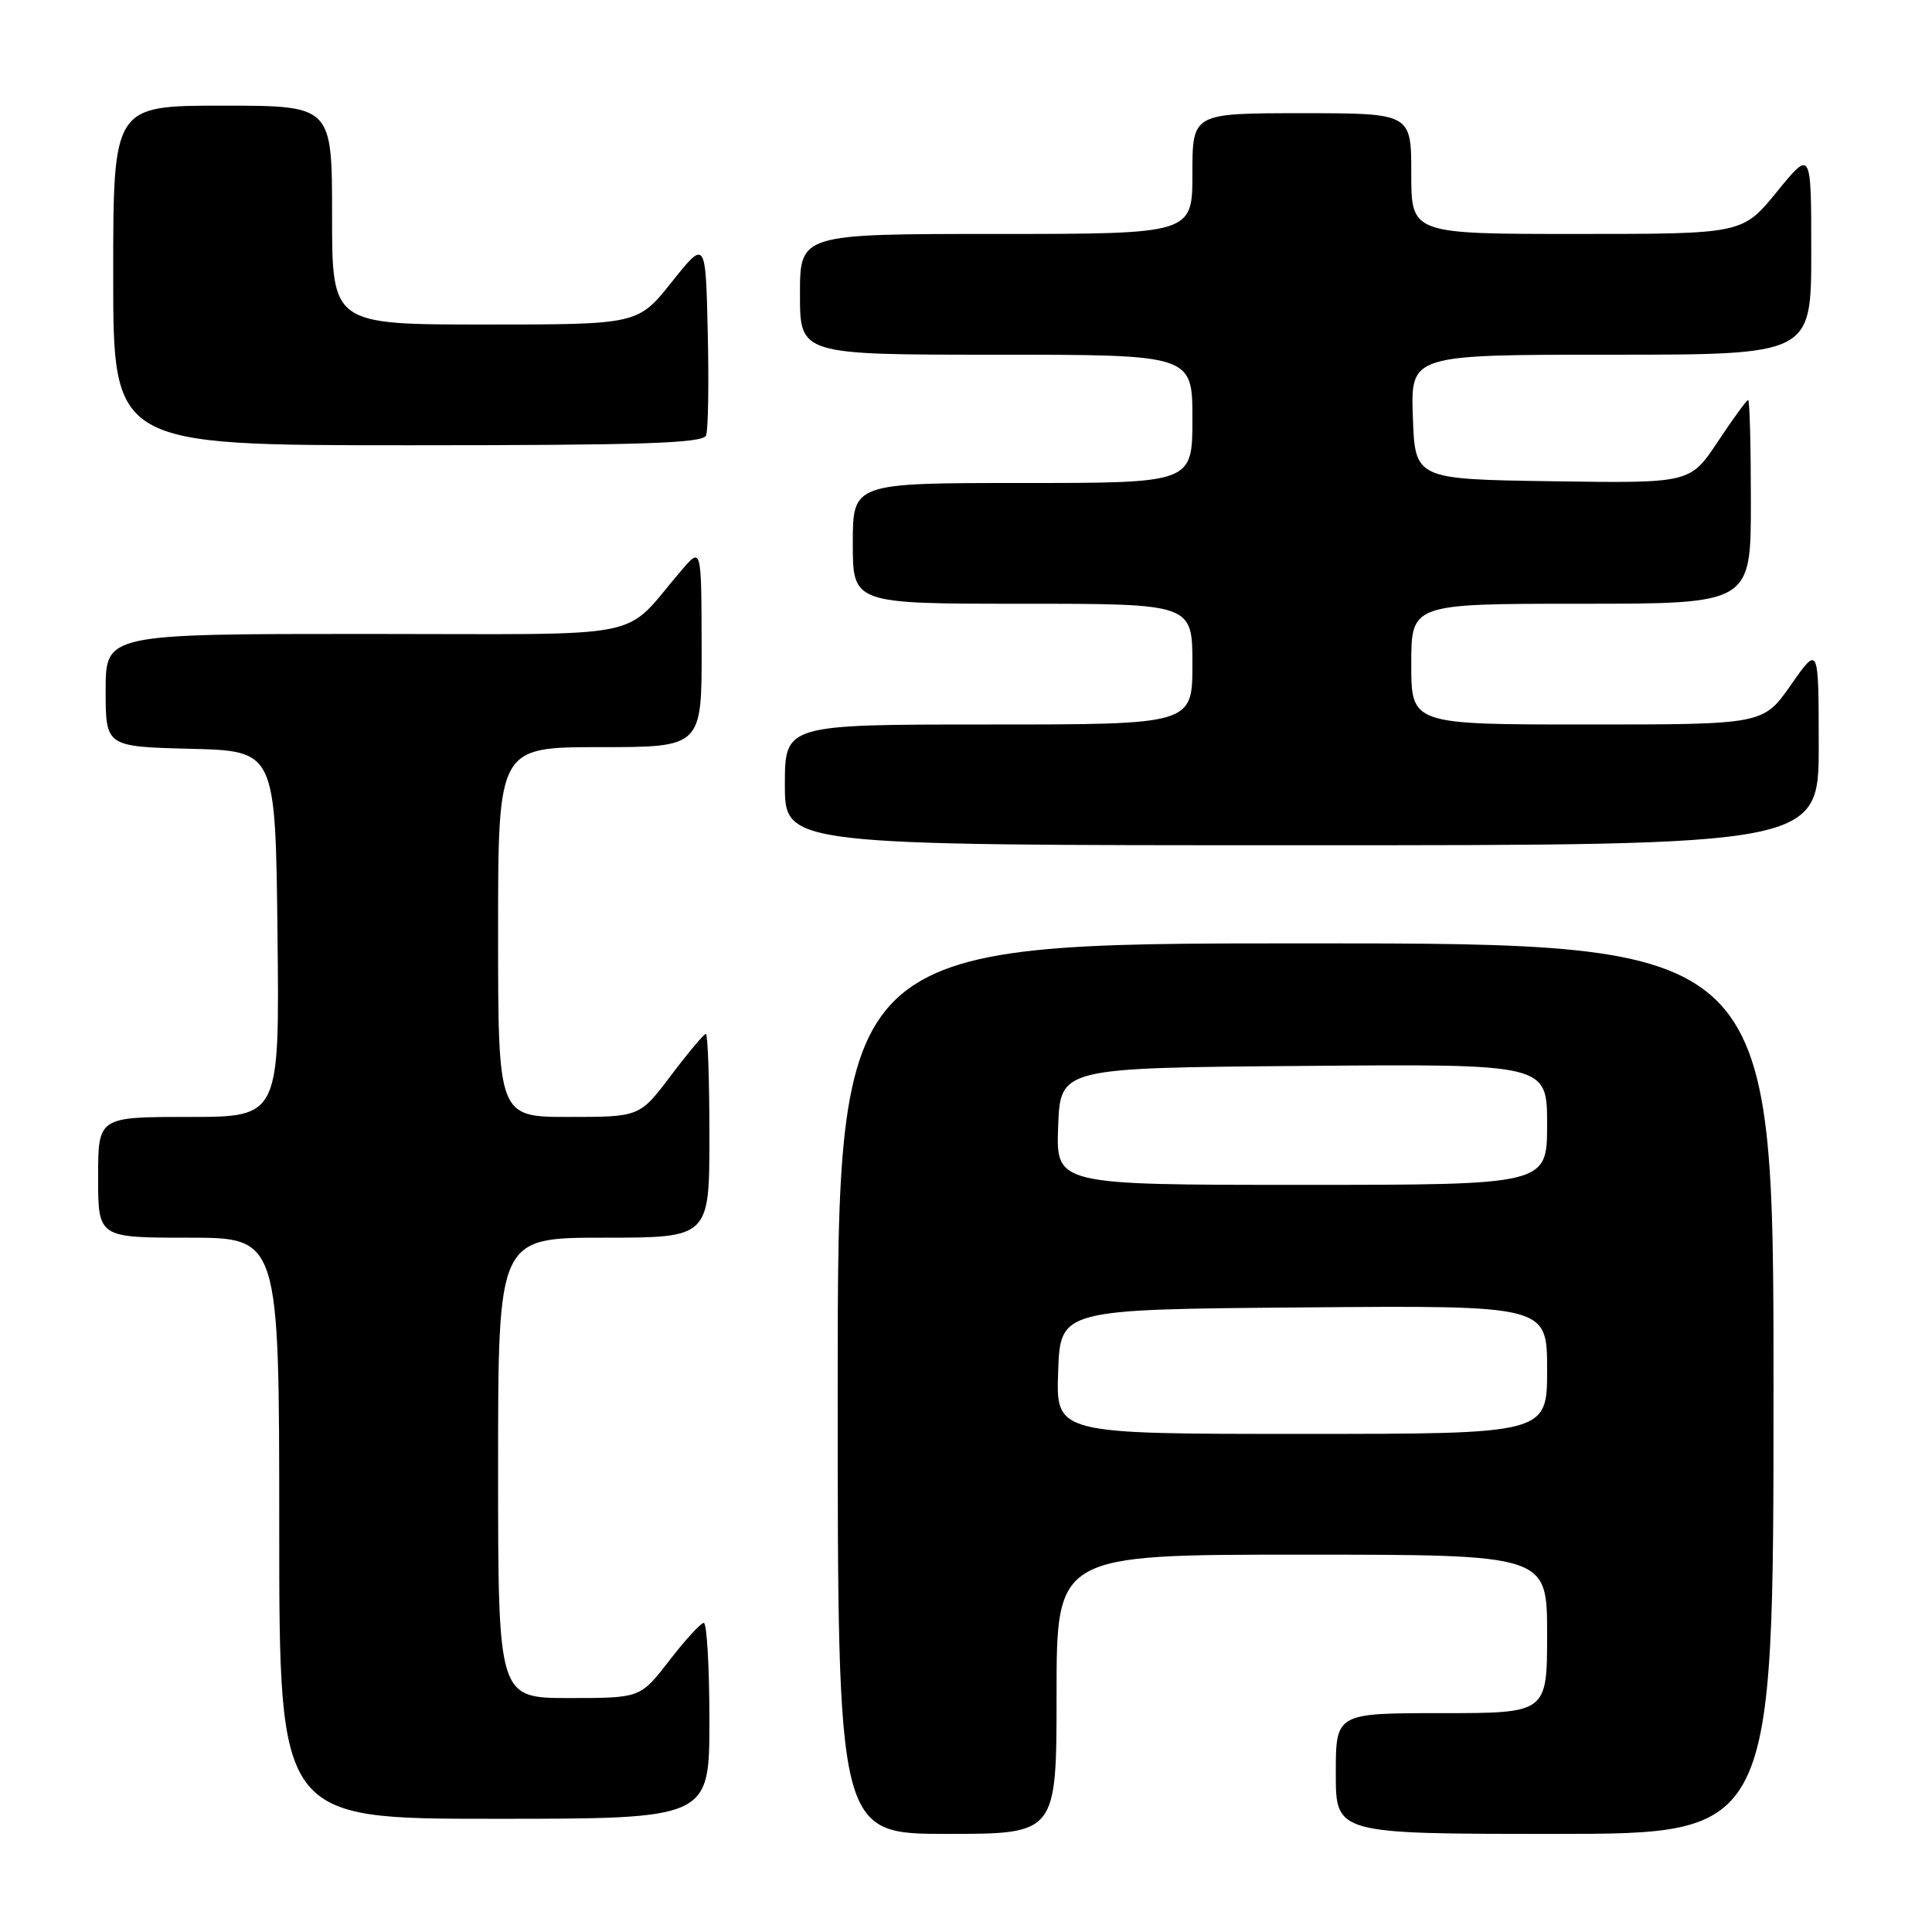 <?xml version="1.0" encoding="UTF-8" standalone="no"?>
<!DOCTYPE svg PUBLIC "-//W3C//DTD SVG 1.1//EN" "http://www.w3.org/Graphics/SVG/1.1/DTD/svg11.dtd" >
<svg xmlns="http://www.w3.org/2000/svg" xmlns:xlink="http://www.w3.org/1999/xlink" version="1.1" viewBox="0 0 256 256">
 <g >
 <path fill="currentColor"
d=" M 140.00 224.50 C 140.00 206.00 140.00 206.00 172.50 206.00 C 205.00 206.00 205.00 206.00 205.00 216.50 C 205.00 227.00 205.00 227.00 191.00 227.00 C 177.00 227.00 177.00 227.00 177.00 235.00 C 177.00 243.00 177.00 243.00 206.00 243.00 C 235.00 243.00 235.00 243.00 235.00 184.00 C 235.00 125.00 235.00 125.00 173.00 125.00 C 111.00 125.00 111.00 125.00 111.00 184.00 C 111.00 243.00 111.00 243.00 125.50 243.00 C 140.00 243.00 140.00 243.00 140.00 224.50 Z  M 94.00 228.00 C 94.00 220.85 93.66 215.02 93.25 215.04 C 92.84 215.07 90.78 217.32 88.68 220.04 C 84.85 225.00 84.85 225.00 75.43 225.00 C 66.00 225.00 66.00 225.00 66.00 194.50 C 66.00 164.00 66.00 164.00 80.00 164.00 C 94.00 164.00 94.00 164.00 94.00 150.50 C 94.00 143.07 93.79 137.00 93.53 137.00 C 93.28 137.00 91.20 139.47 88.91 142.50 C 84.76 148.00 84.76 148.00 75.38 148.00 C 66.00 148.00 66.00 148.00 66.00 123.50 C 66.00 99.00 66.00 99.00 79.50 99.00 C 93.00 99.00 93.00 99.00 92.97 85.75 C 92.94 72.50 92.94 72.50 90.36 75.50 C 82.18 85.00 87.11 84.00 48.49 84.00 C 14.00 84.00 14.00 84.00 14.00 91.47 C 14.00 98.93 14.00 98.93 25.25 99.22 C 36.50 99.50 36.50 99.50 36.77 123.75 C 37.04 148.00 37.04 148.00 25.02 148.00 C 13.00 148.00 13.00 148.00 13.00 156.00 C 13.00 164.00 13.00 164.00 25.00 164.00 C 37.00 164.00 37.00 164.00 37.00 202.50 C 37.00 241.00 37.00 241.00 65.50 241.00 C 94.00 241.00 94.00 241.00 94.00 228.00 Z  M 240.99 98.75 C 240.98 85.50 240.98 85.50 237.31 90.75 C 233.64 96.00 233.64 96.00 210.32 96.00 C 187.00 96.00 187.00 96.00 187.00 88.00 C 187.00 80.00 187.00 80.00 209.50 80.00 C 232.00 80.00 232.00 80.00 232.00 66.50 C 232.00 59.08 231.84 53.00 231.64 53.00 C 231.44 53.00 229.63 55.49 227.62 58.52 C 223.95 64.04 223.95 64.04 205.72 63.77 C 187.50 63.50 187.50 63.50 187.21 55.25 C 186.92 47.00 186.92 47.00 213.46 47.00 C 240.00 47.00 240.00 47.00 240.00 33.41 C 240.00 19.82 240.00 19.82 235.45 25.41 C 230.89 31.00 230.89 31.00 208.95 31.00 C 187.00 31.00 187.00 31.00 187.00 23.00 C 187.00 15.00 187.00 15.00 172.50 15.00 C 158.00 15.00 158.00 15.00 158.00 23.00 C 158.00 31.00 158.00 31.00 132.00 31.00 C 106.00 31.00 106.00 31.00 106.00 39.00 C 106.00 47.00 106.00 47.00 132.00 47.00 C 158.00 47.00 158.00 47.00 158.00 55.50 C 158.00 64.00 158.00 64.00 135.50 64.00 C 113.00 64.00 113.00 64.00 113.00 72.00 C 113.00 80.00 113.00 80.00 135.50 80.00 C 158.00 80.00 158.00 80.00 158.00 88.00 C 158.00 96.00 158.00 96.00 131.00 96.00 C 104.00 96.00 104.00 96.00 104.00 104.00 C 104.00 112.00 104.00 112.00 172.50 112.00 C 241.00 112.00 241.00 112.00 240.99 98.75 Z  M 93.56 57.69 C 93.84 56.98 93.94 50.84 93.78 44.06 C 93.50 31.74 93.50 31.74 89.01 37.37 C 84.52 43.00 84.52 43.00 64.26 43.00 C 44.00 43.00 44.00 43.00 44.00 28.50 C 44.00 14.00 44.00 14.00 29.50 14.00 C 15.00 14.00 15.00 14.00 15.00 36.50 C 15.00 59.00 15.00 59.00 54.03 59.00 C 85.22 59.00 93.16 58.74 93.56 57.69 Z  M 140.21 181.75 C 140.50 173.50 140.50 173.50 172.75 173.24 C 205.00 172.97 205.00 172.97 205.00 181.49 C 205.00 190.00 205.00 190.00 172.46 190.00 C 139.92 190.00 139.92 190.00 140.21 181.75 Z  M 140.21 149.25 C 140.50 141.50 140.50 141.50 172.75 141.24 C 205.00 140.97 205.00 140.97 205.00 148.99 C 205.00 157.00 205.00 157.00 172.46 157.00 C 139.92 157.00 139.92 157.00 140.21 149.25 Z "/>
</g>
</svg>